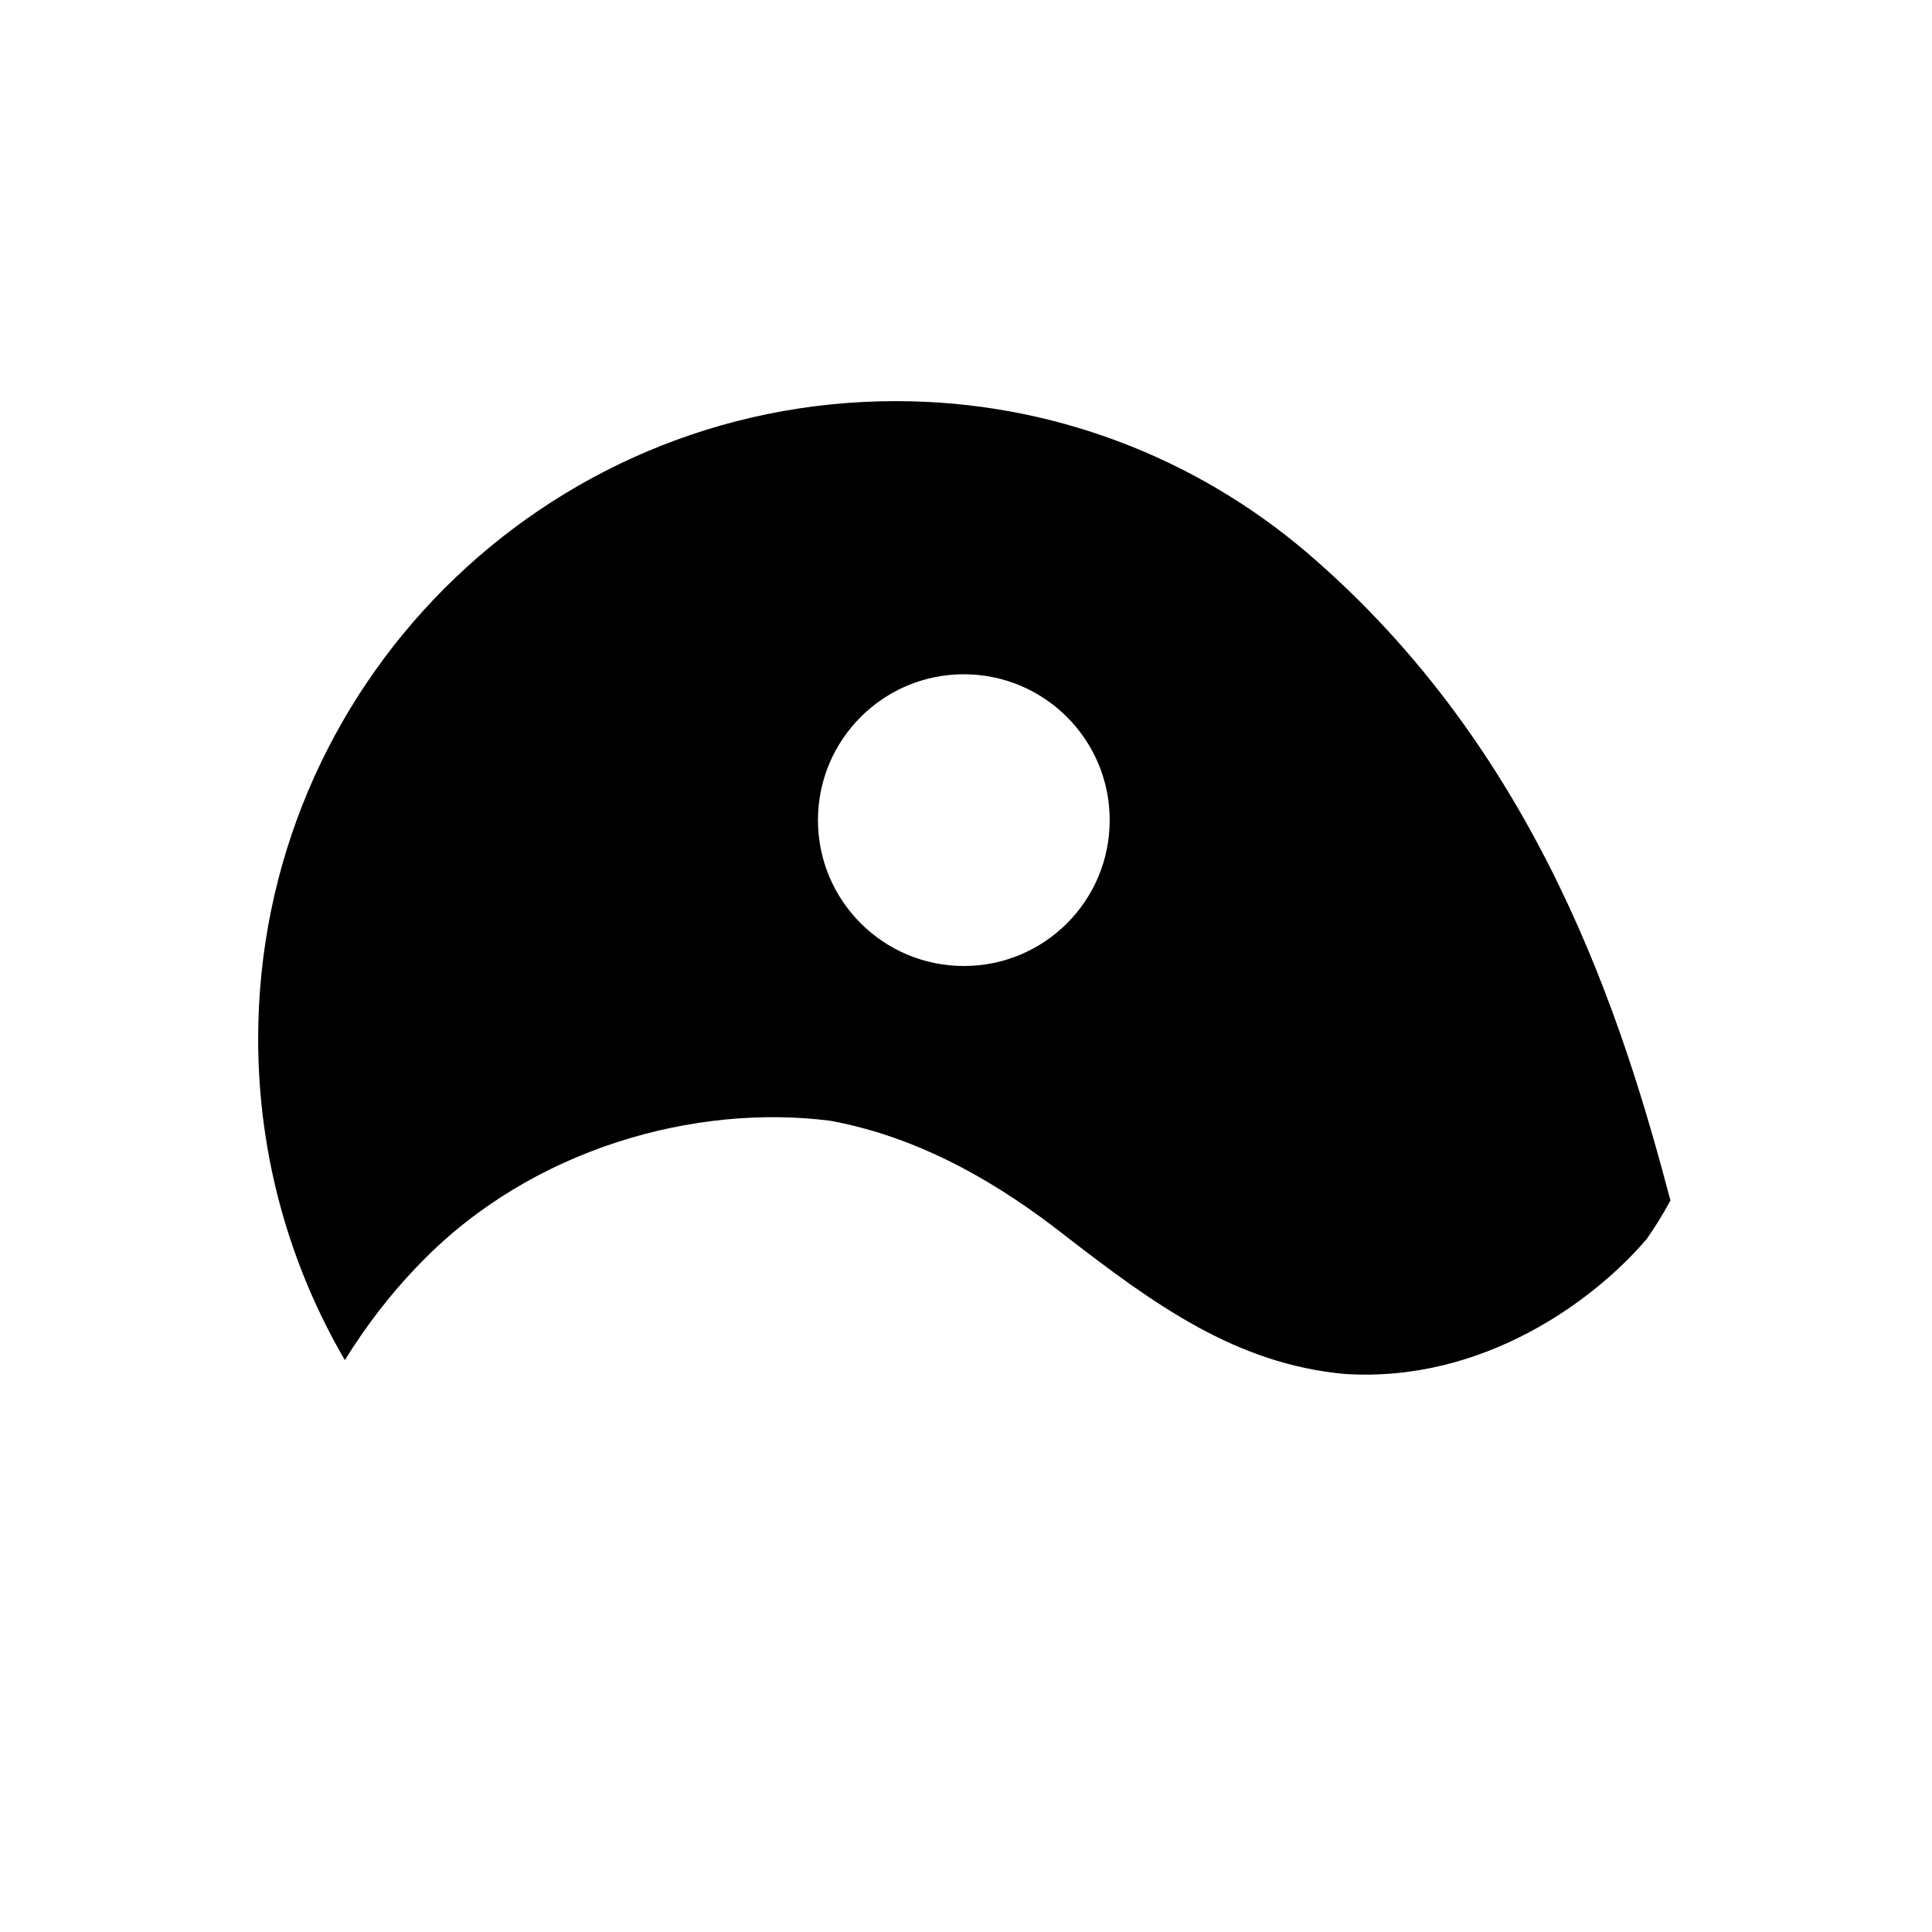 <?xml version="1.0" encoding="UTF-8"?>
<svg xmlns="http://www.w3.org/2000/svg" viewBox="0 0 800 800" width="800" height="800">
  <path d="M540.8,228.5c-45.8-38.9-105.2-62.4-169.8-62.4c-145.9,0-264.1,118.2-264.1,264.1c0,48.5,13.1,93.9,35.9,133
    c8.7-14.1,19.2-27.9,31.8-40.7c45.8-47,113.3-65.6,169.3-58.4c39.2,7.2,71.9,27.9,95.8,46.5c39,30.3,72.2,54,116.7,58.3
    c57.5,3.9,103.7-30.3,125.5-55.9c3-4.3,6.5-9.8,9.8-15.9C672.3,423.8,638,311.4,540.8,228.5z M399.1,400
    c-33.3,0-60.4-27-60.4-60.4c0-33.3,27-60.4,60.4-60.4c33.3,0,60.4,27,60.4,60.4C459.5,373,432.5,400,399.1,400z" 
    fill="#000000"/>
</svg> 